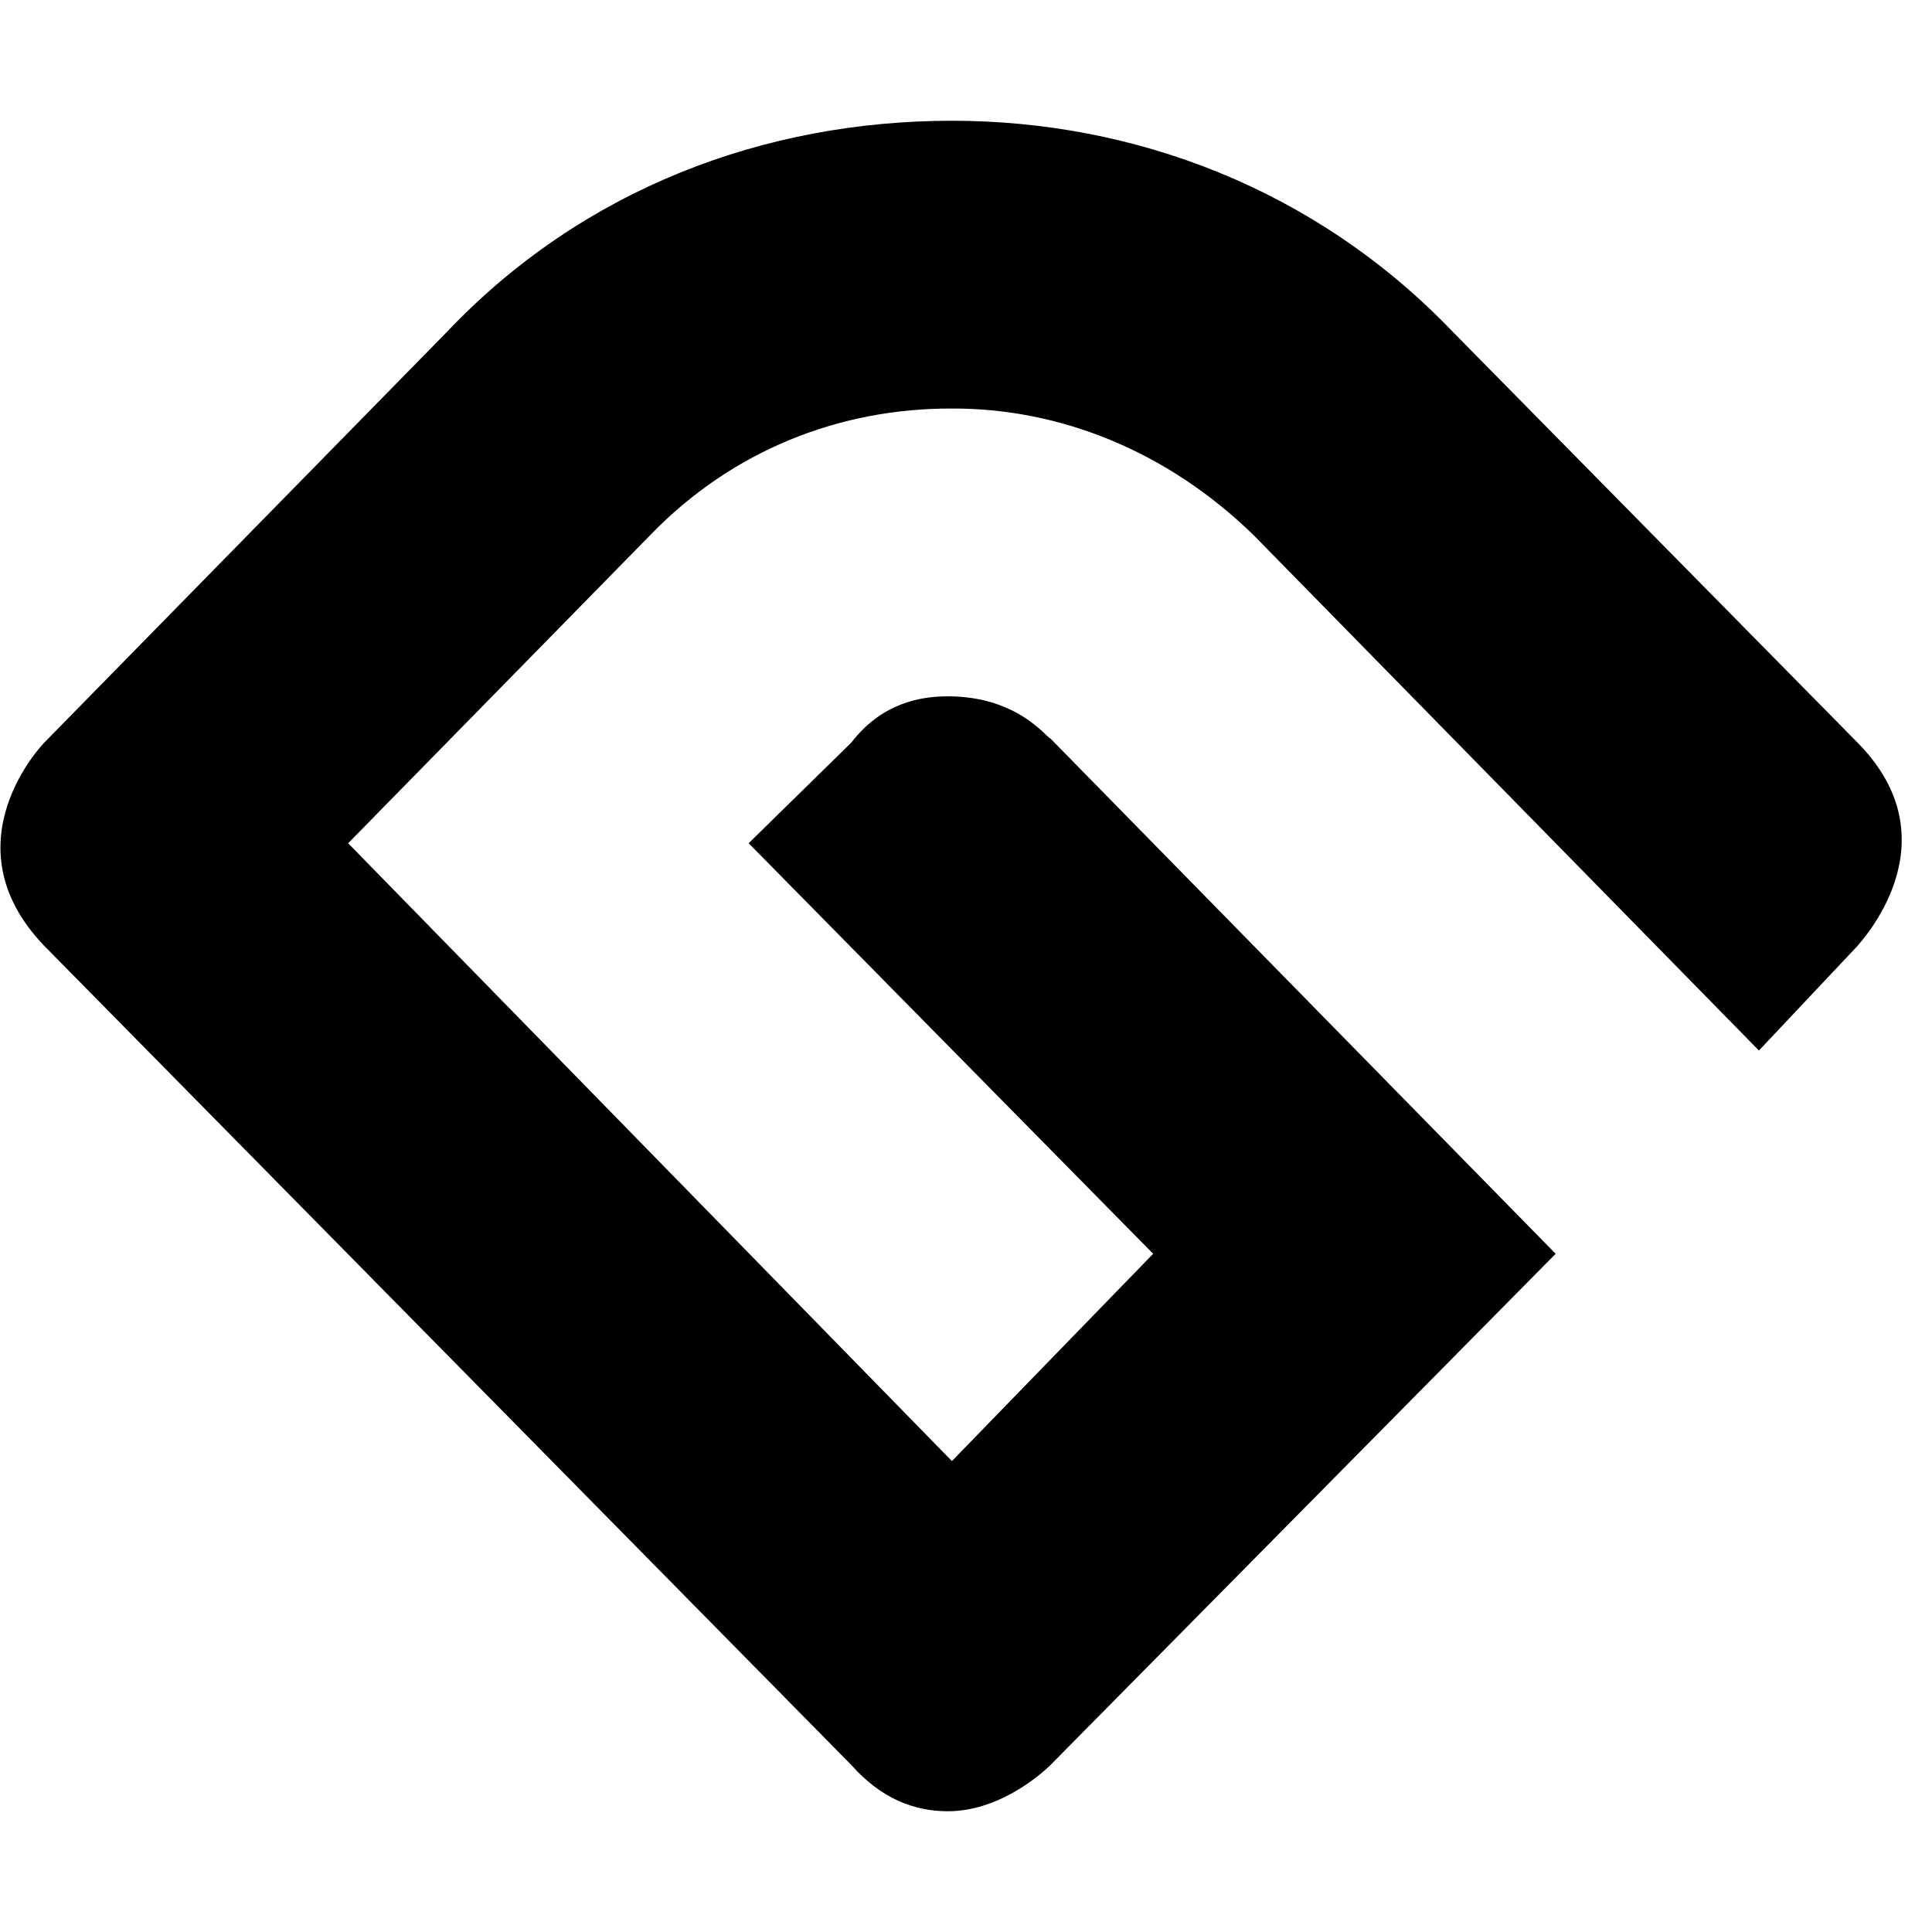 <svg class="c-item__logo c-item__logo--ngenera" xmlns="http://www.w3.org/2000/svg" width="48" height="48" viewBox="0 0 960 960">
    <title>nGenera</title>
    <path d="M423 877L22 470c-49-51 0-101 0-101l200-204C289.7 93.6 380.2 60 473 60c90.2 0 180.7 33.6 249 105l201 204c49.4 50 0 100.5 0 101l-49 52-251-256c-43.3-42.2-96.8-63.2-150-63-55.8-.2-109.3 20.8-150 63L173 419l300 307 100-103-201-204 51-50c14.8-19.2 33.4-23 48-23 34.8 0 49 20.6 51 21l251 256-251 254s-22.5 23-51 23c-16.8 0-33.2-6.3-48-23z"/>
</svg>
